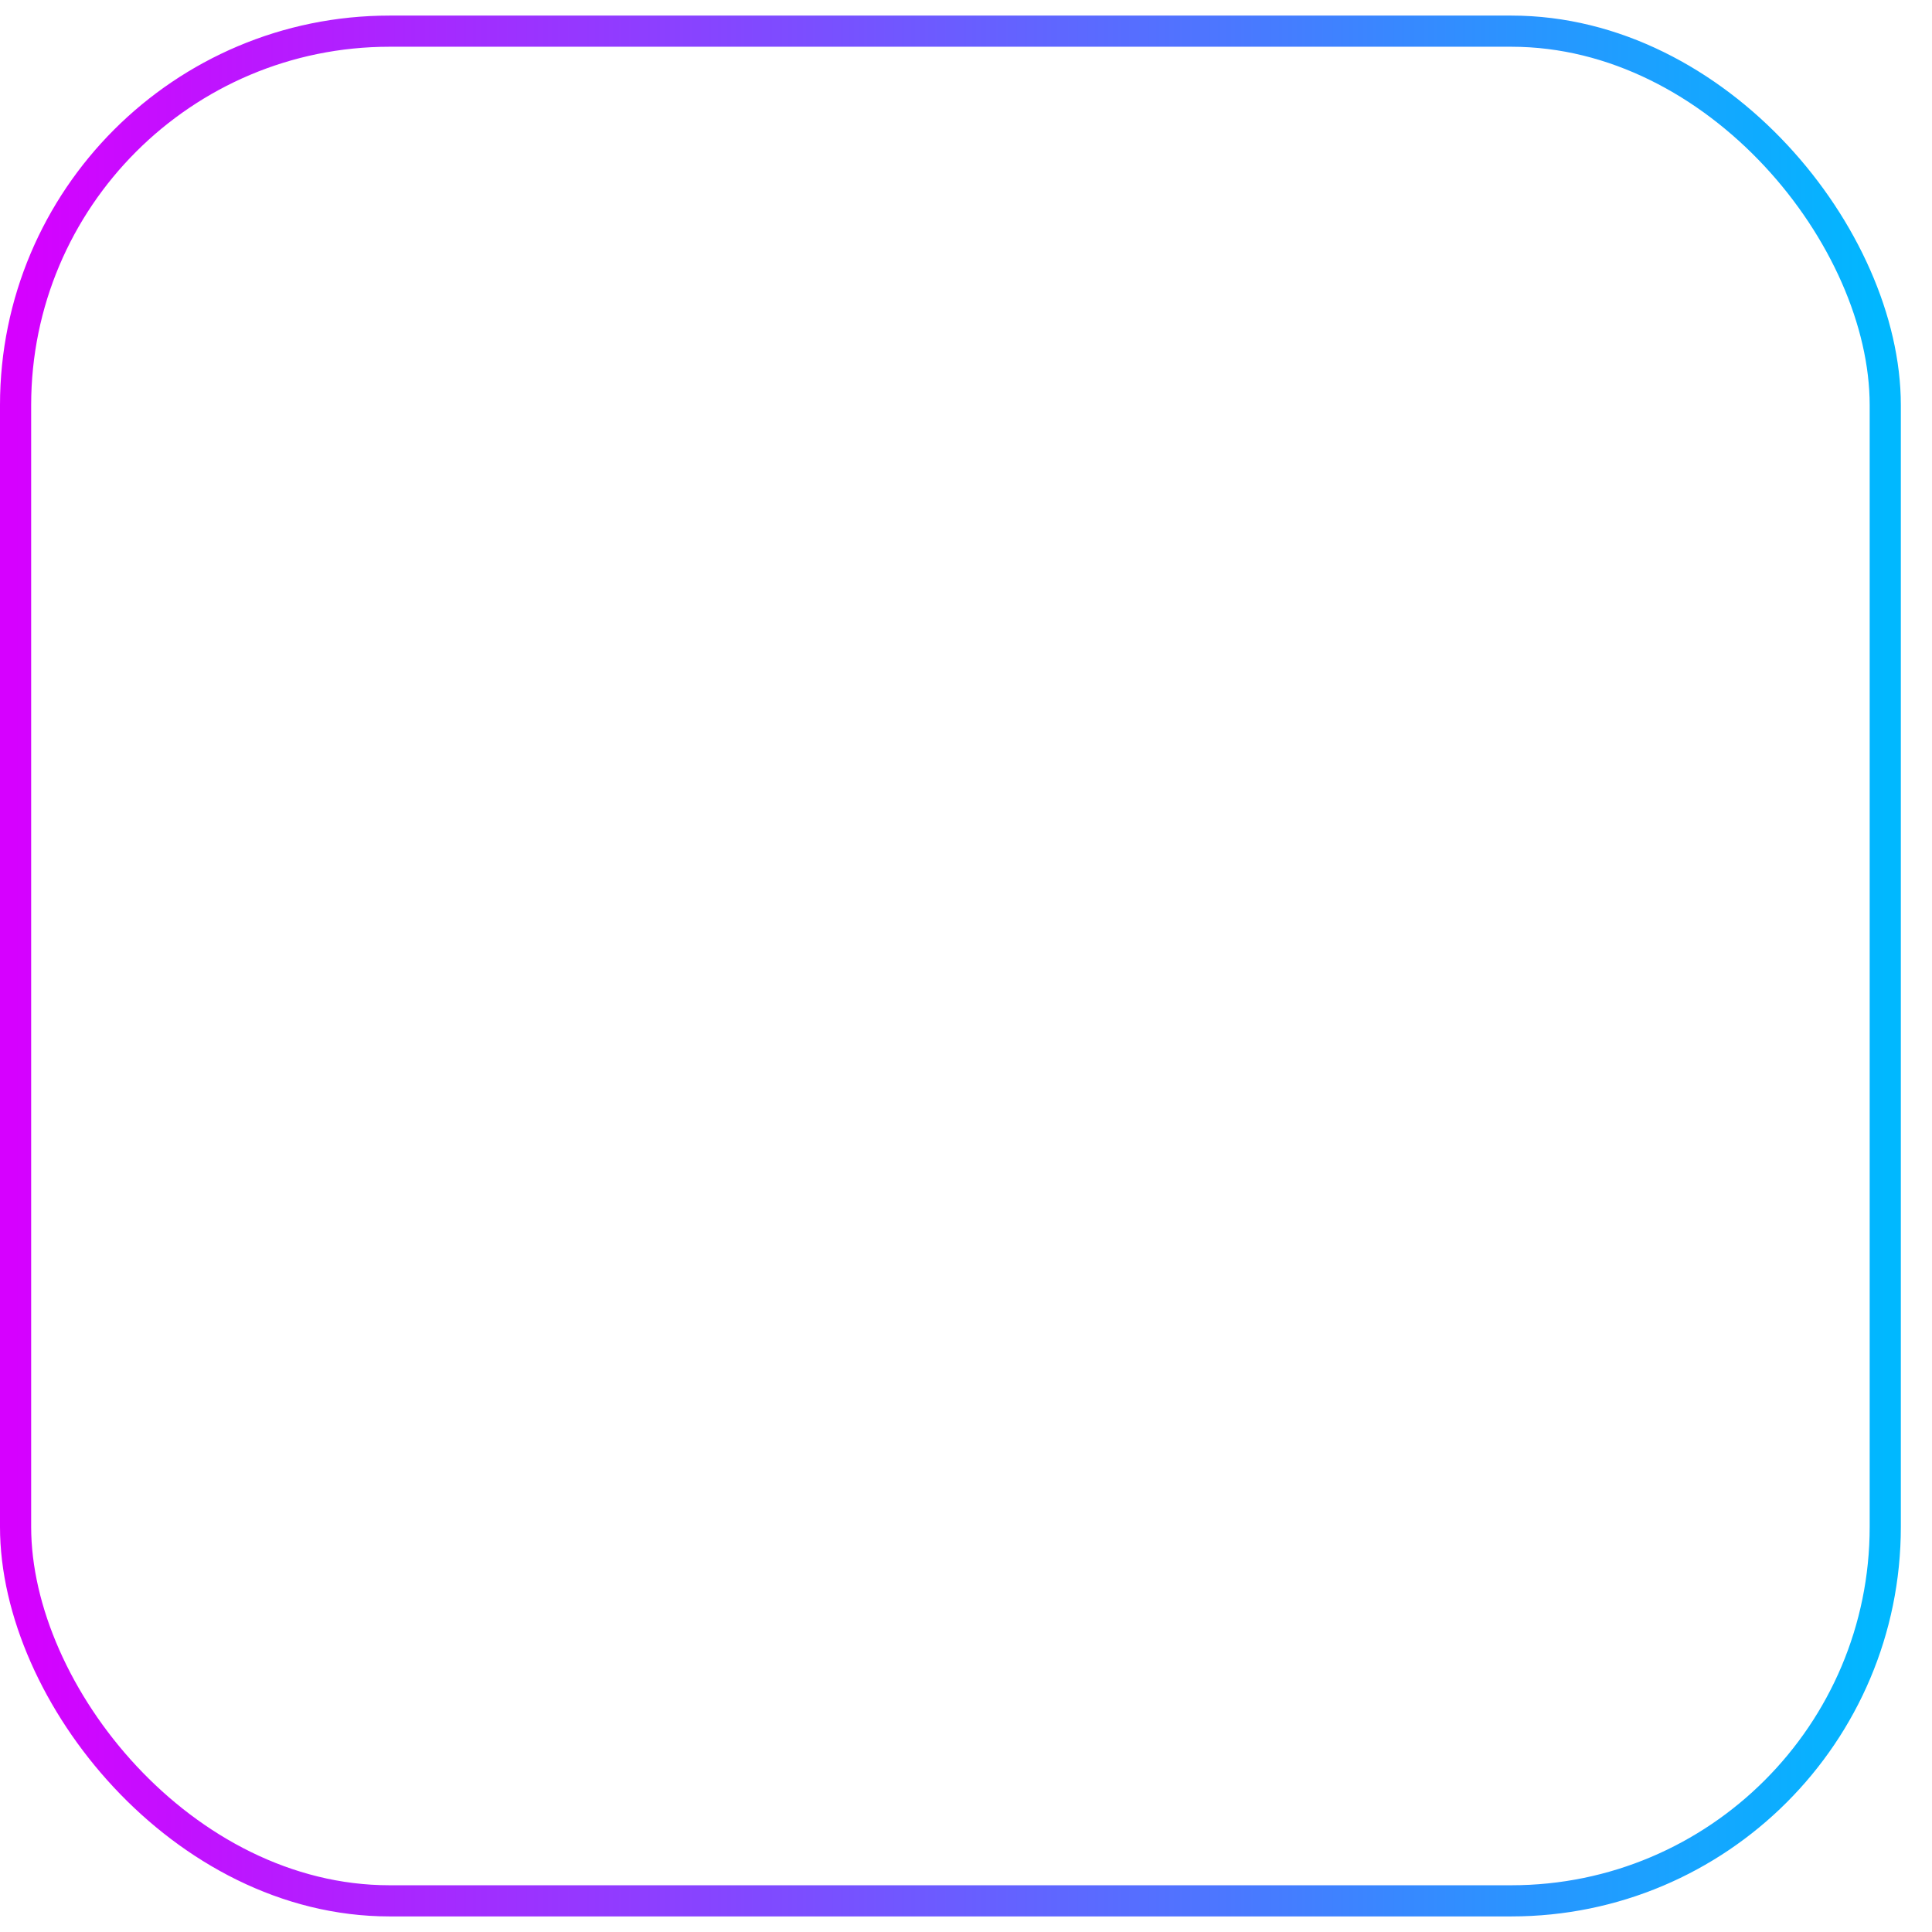 <svg width="124" height="124" xmlns="http://www.w3.org/2000/svg">
  <defs>
    <linearGradient id="gradient" x1="0%" y1="0%" x2="100%" y2="0%">
      <stop offset="0%" style="stop-color:#D600FF" />
      <stop offset="100%" style="stop-color:#00B8FF" />
    </linearGradient>
  </defs>
  <rect x="1" y="2" width="120" height="120" rx="24" ry="24" fill="none" stroke="url(#gradient)" stroke-width="2" />
</svg>